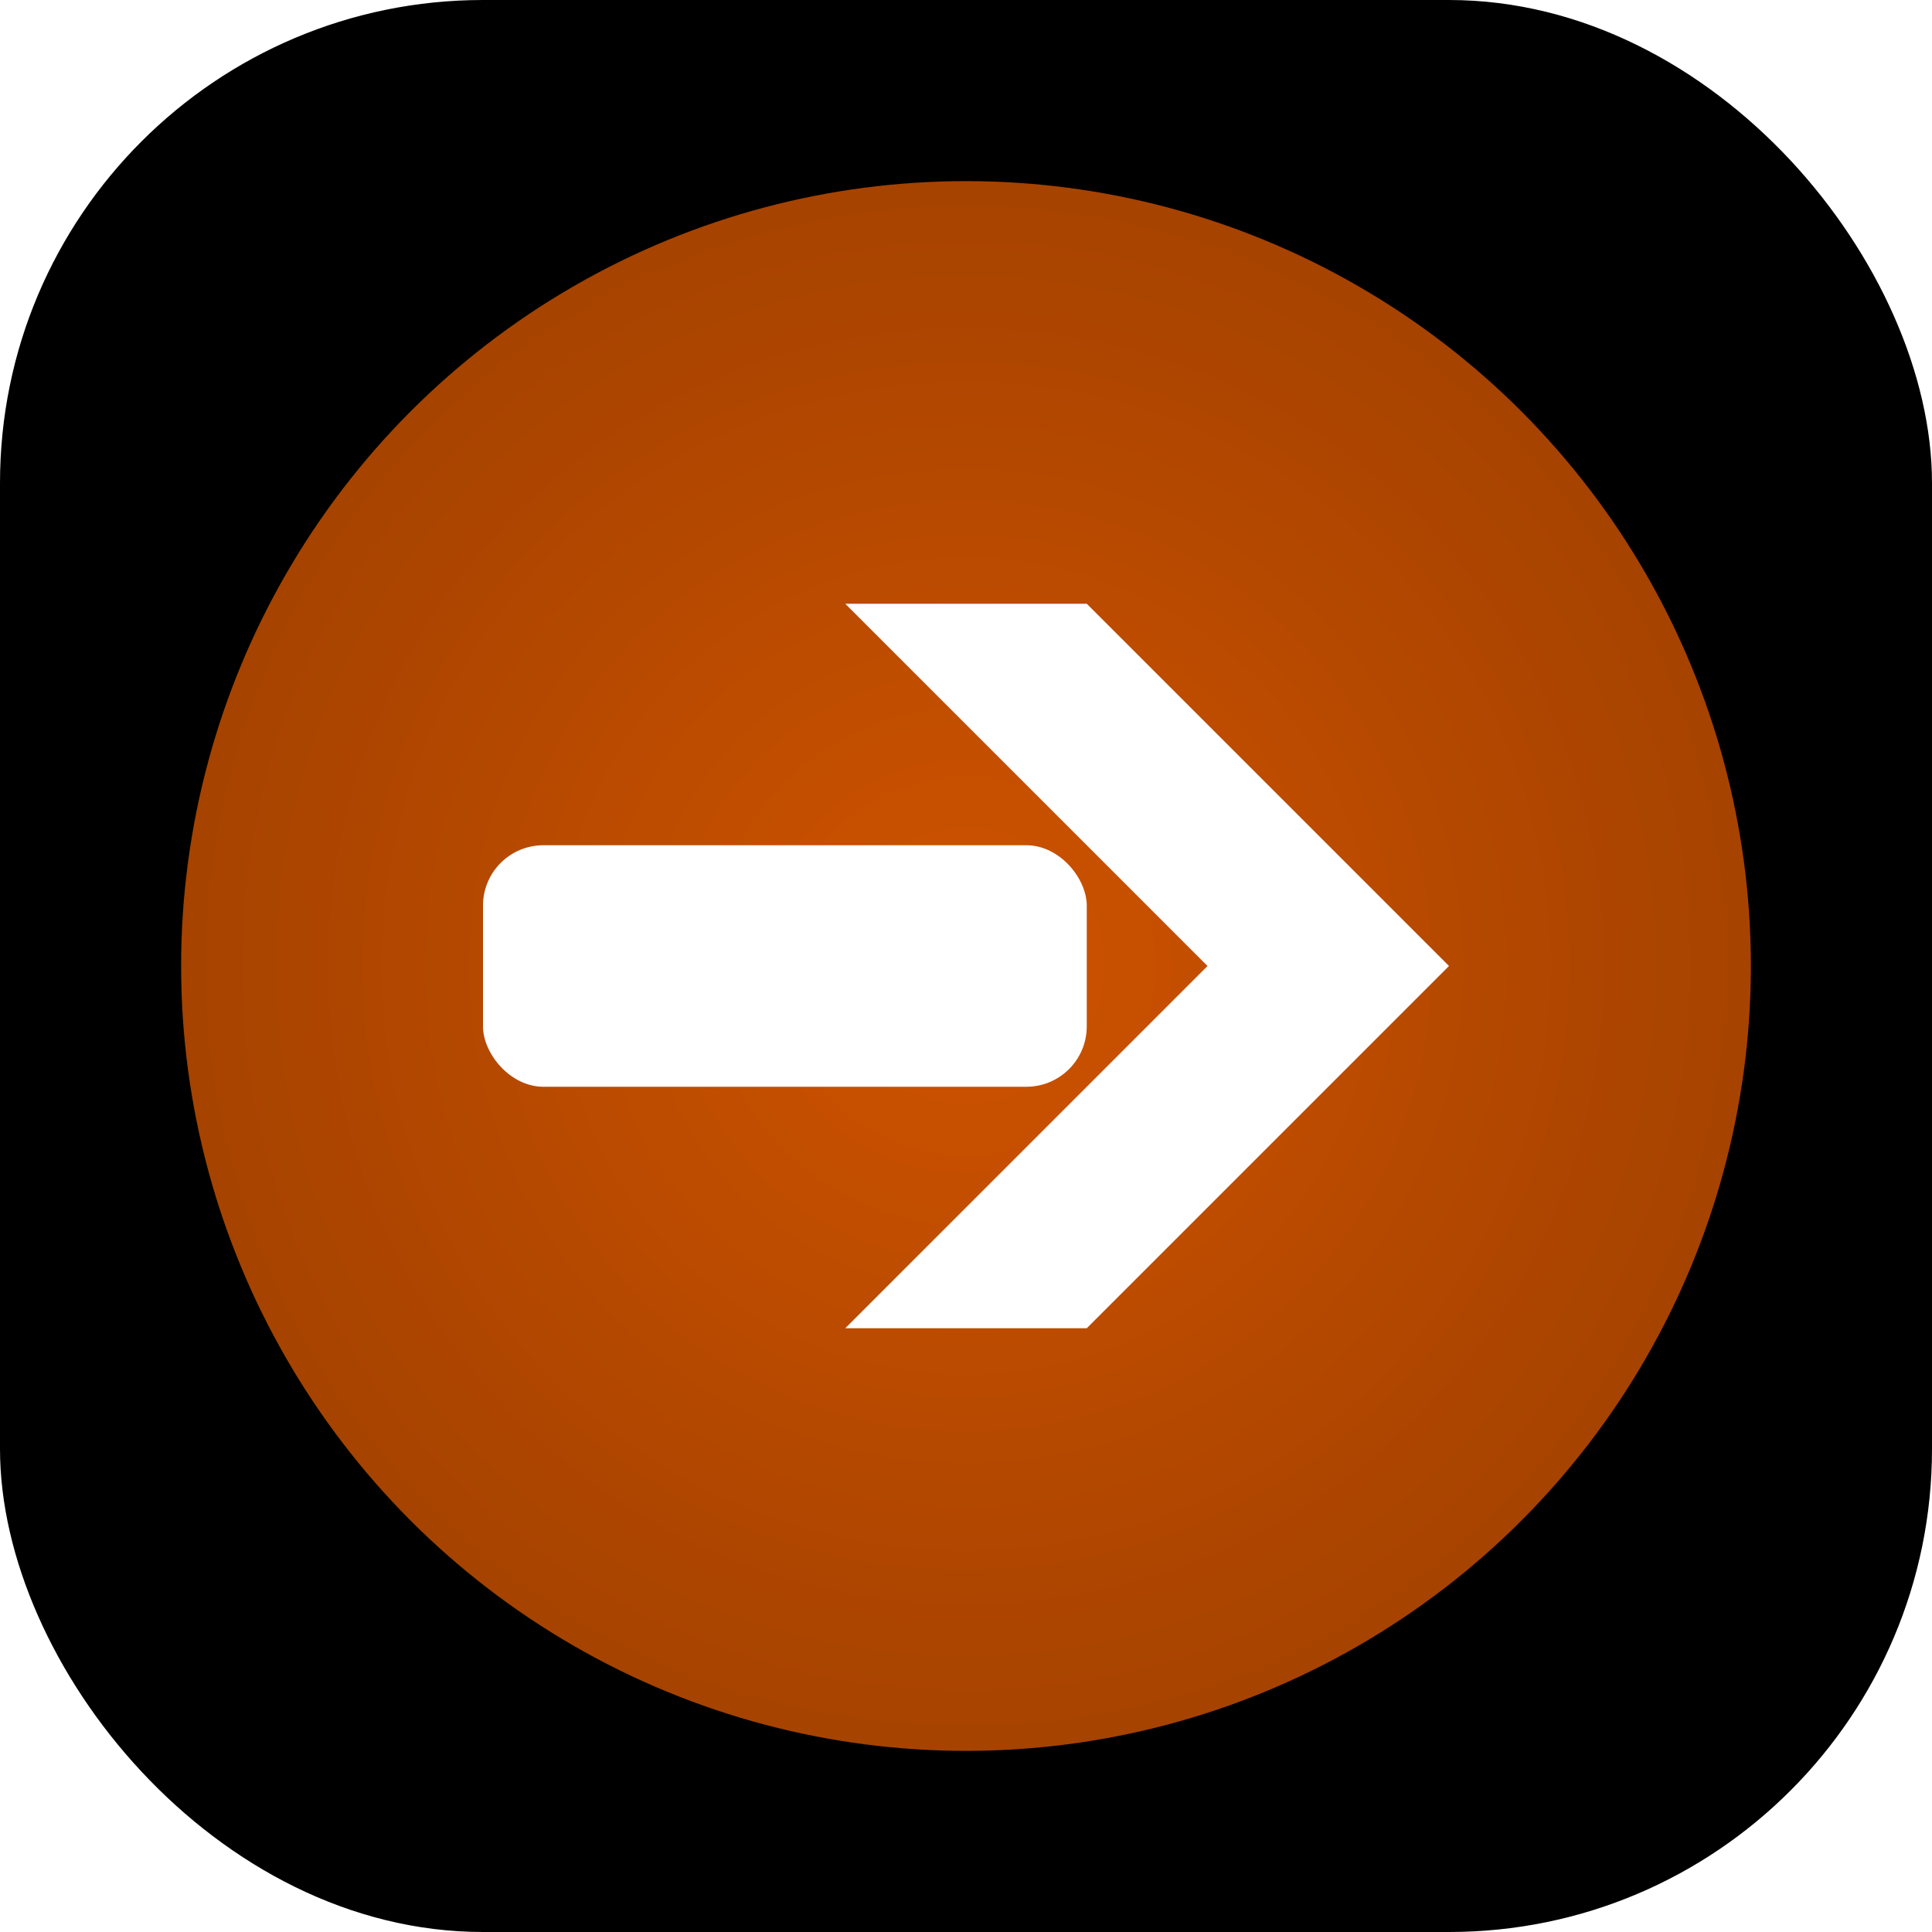<svg xmlns="http://www.w3.org/2000/svg" width="32" height="32" viewBox="0 0 32 32">
  <defs>
    <radialGradient id="gradient" cx="50%" cy="50%" r="50%" fx="50%" fy="50%">
      <stop offset="0%" style="stop-color:#FF6600; stop-opacity:1"/>
      <stop offset="100%" style="stop-color:#CC5200; stop-opacity:1"/>
    </radialGradient>
    <filter id="glow">
      <feGaussianBlur stdDeviation="1.5" result="blur"/>
      <feComposite in="SourceGraphic" in2="blur" operator="over"/>
    </filter>
  </defs>
  <rect width="32" height="32" rx="8" fill="#000000"/>
  <circle cx="16" cy="16" r="13" fill="url(#gradient)" filter="url(#glow)" opacity="0.9"/>
  <path d="M14 10L18 10L24 16L18 22L14 22L20 16L14 10Z" fill="#FFFFFF"/>
  <rect x="8" y="14" width="10" height="4" rx="1" fill="#FFFFFF"/>
</svg>